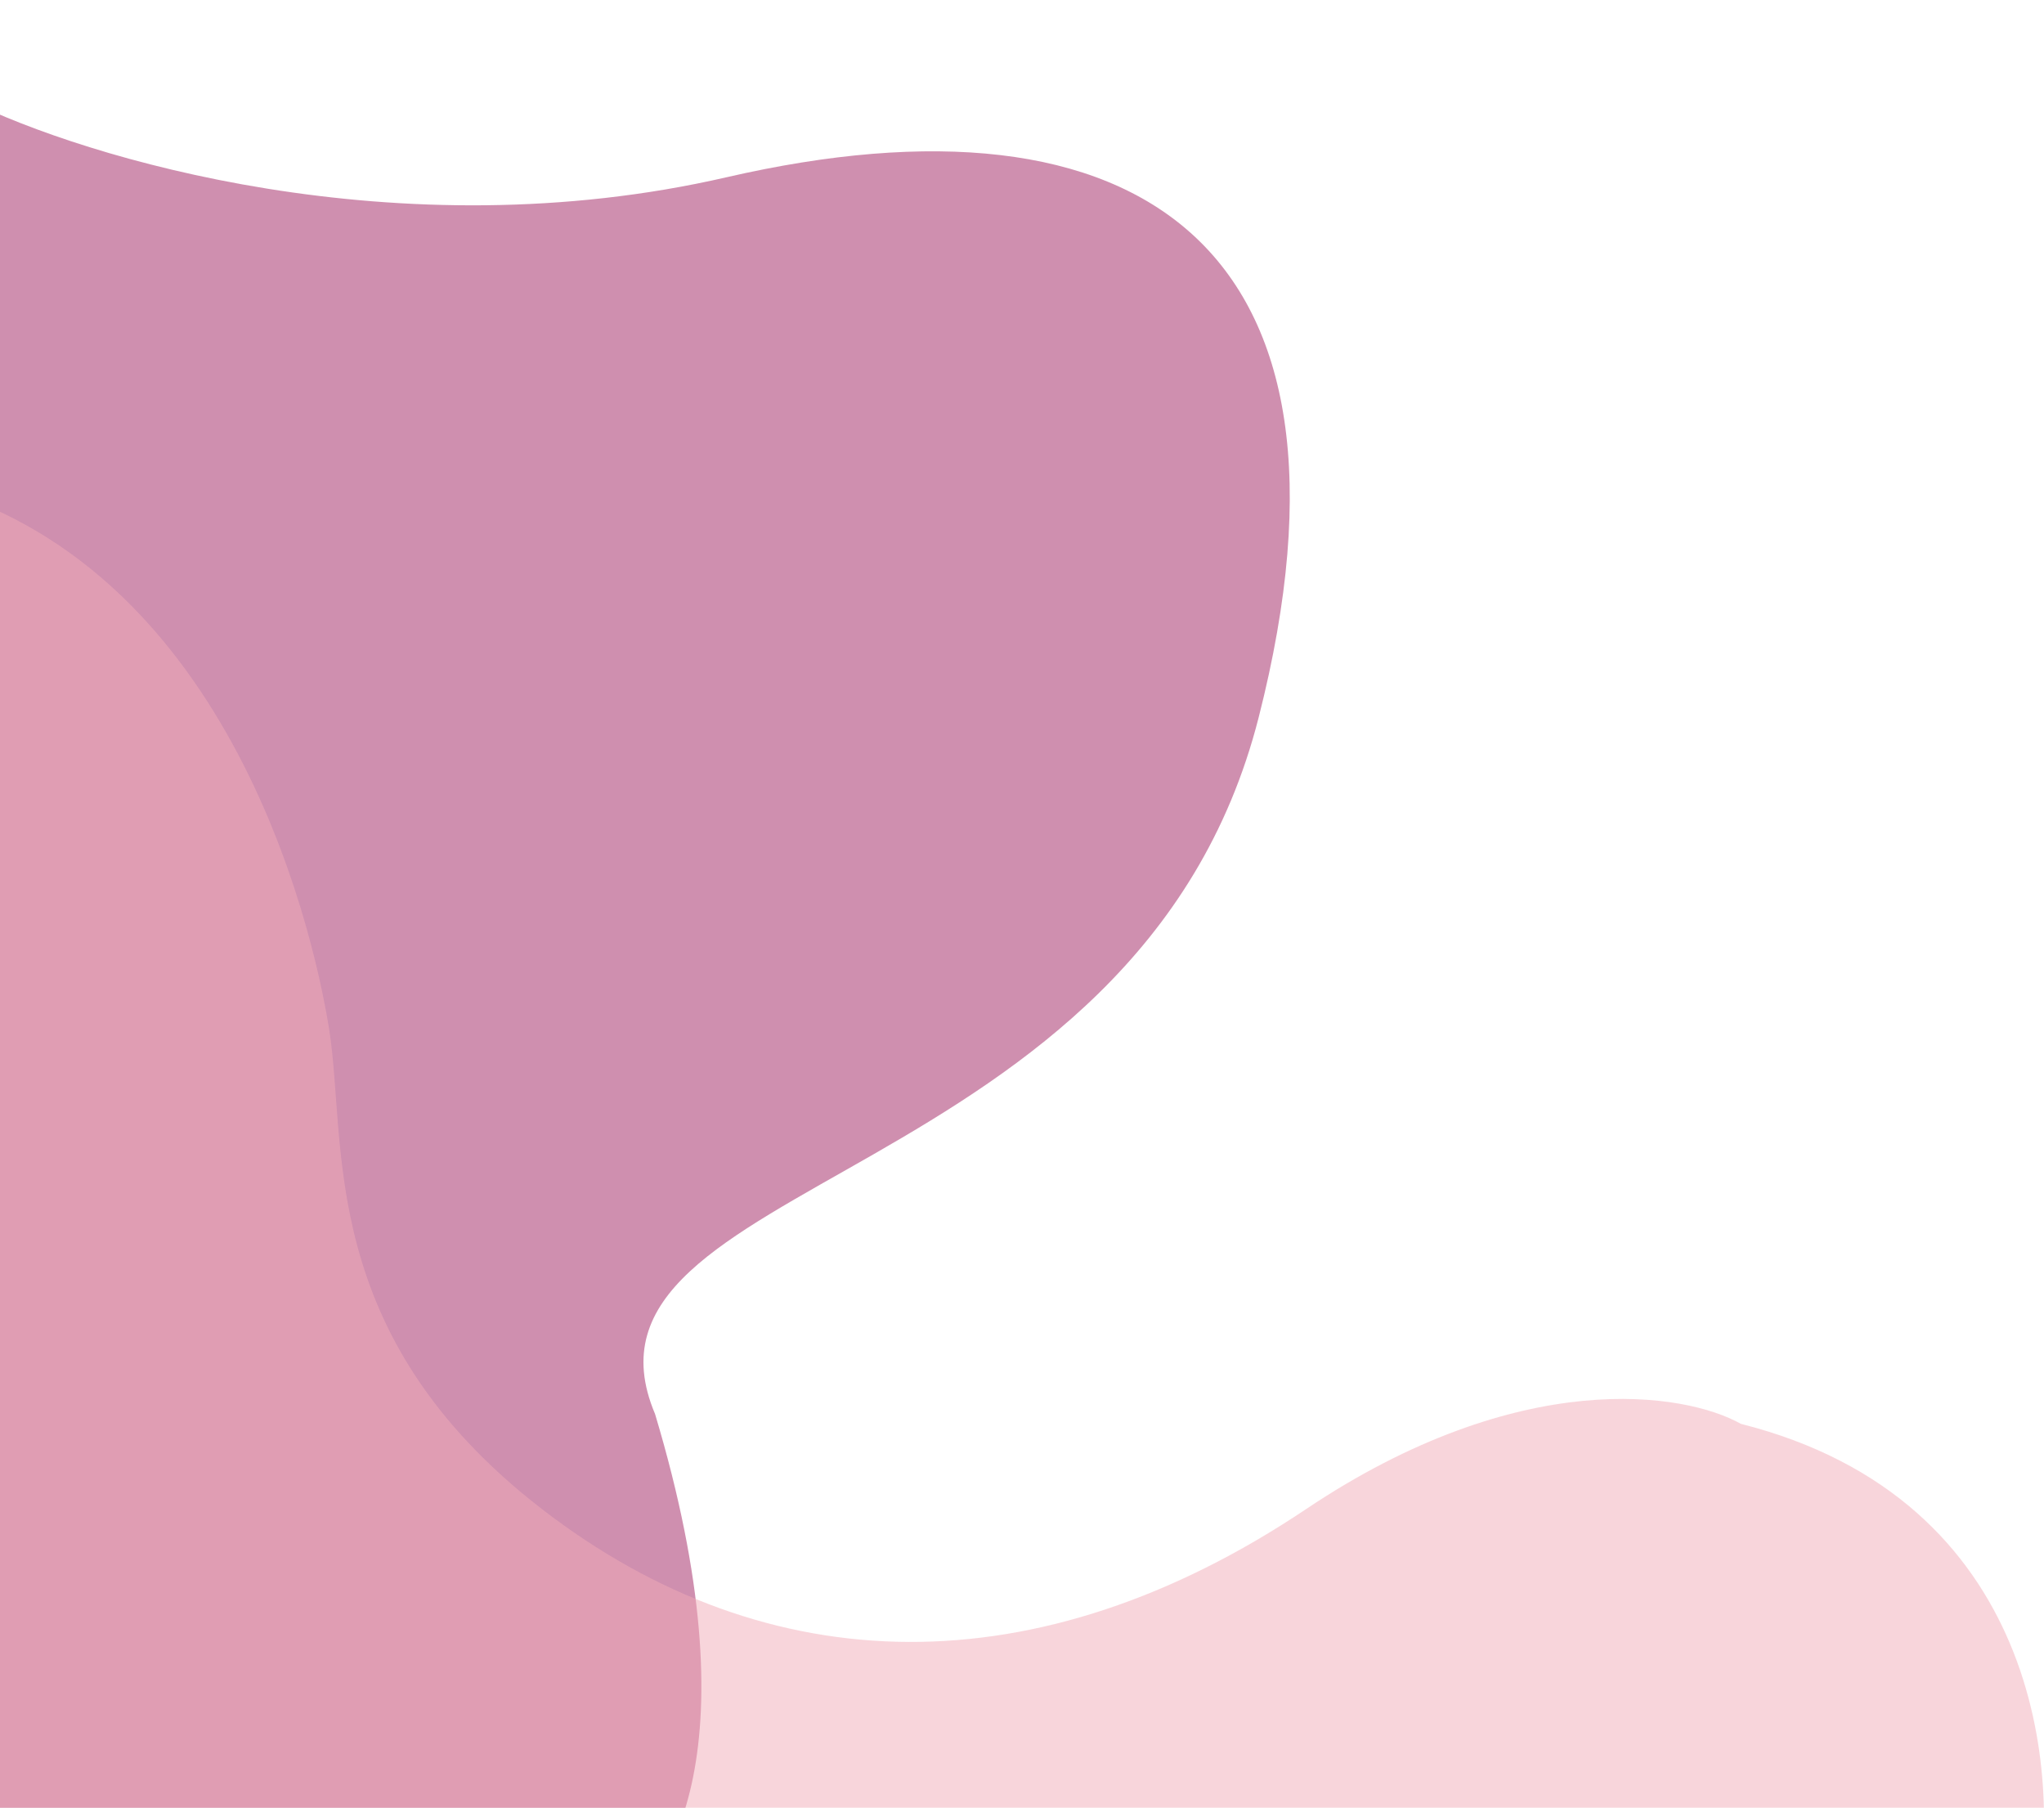 <svg width="458" height="405" viewBox="0 0 458 360" fill="none" xmlns="http://www.w3.org/2000/svg">
<path d="M146.778 294.285C169.219 369.089 150.118 399.263 137.762 405H-7V-3.05176e-05C18.88 12.812 89.074 34.19 162.807 17.21C254.975 -4.016 309.073 32.125 282.024 138.251C254.975 244.377 124.237 240.935 146.778 294.285Z" fill="#A12161" fill-opacity="0.5"/>
<path d="M390.079 296.493C456.934 313.373 462.027 375.197 456.217 404H-17V86C50.163 103.583 69.645 182.455 73.747 208.076C77.849 233.697 70.671 276.398 121.428 315.583C172.184 354.768 232.683 355.773 292.668 315.583C340.656 283.431 377.604 289.46 390.079 296.493Z" fill="#F2ACB9" fill-opacity="0.5"/>
</svg>
